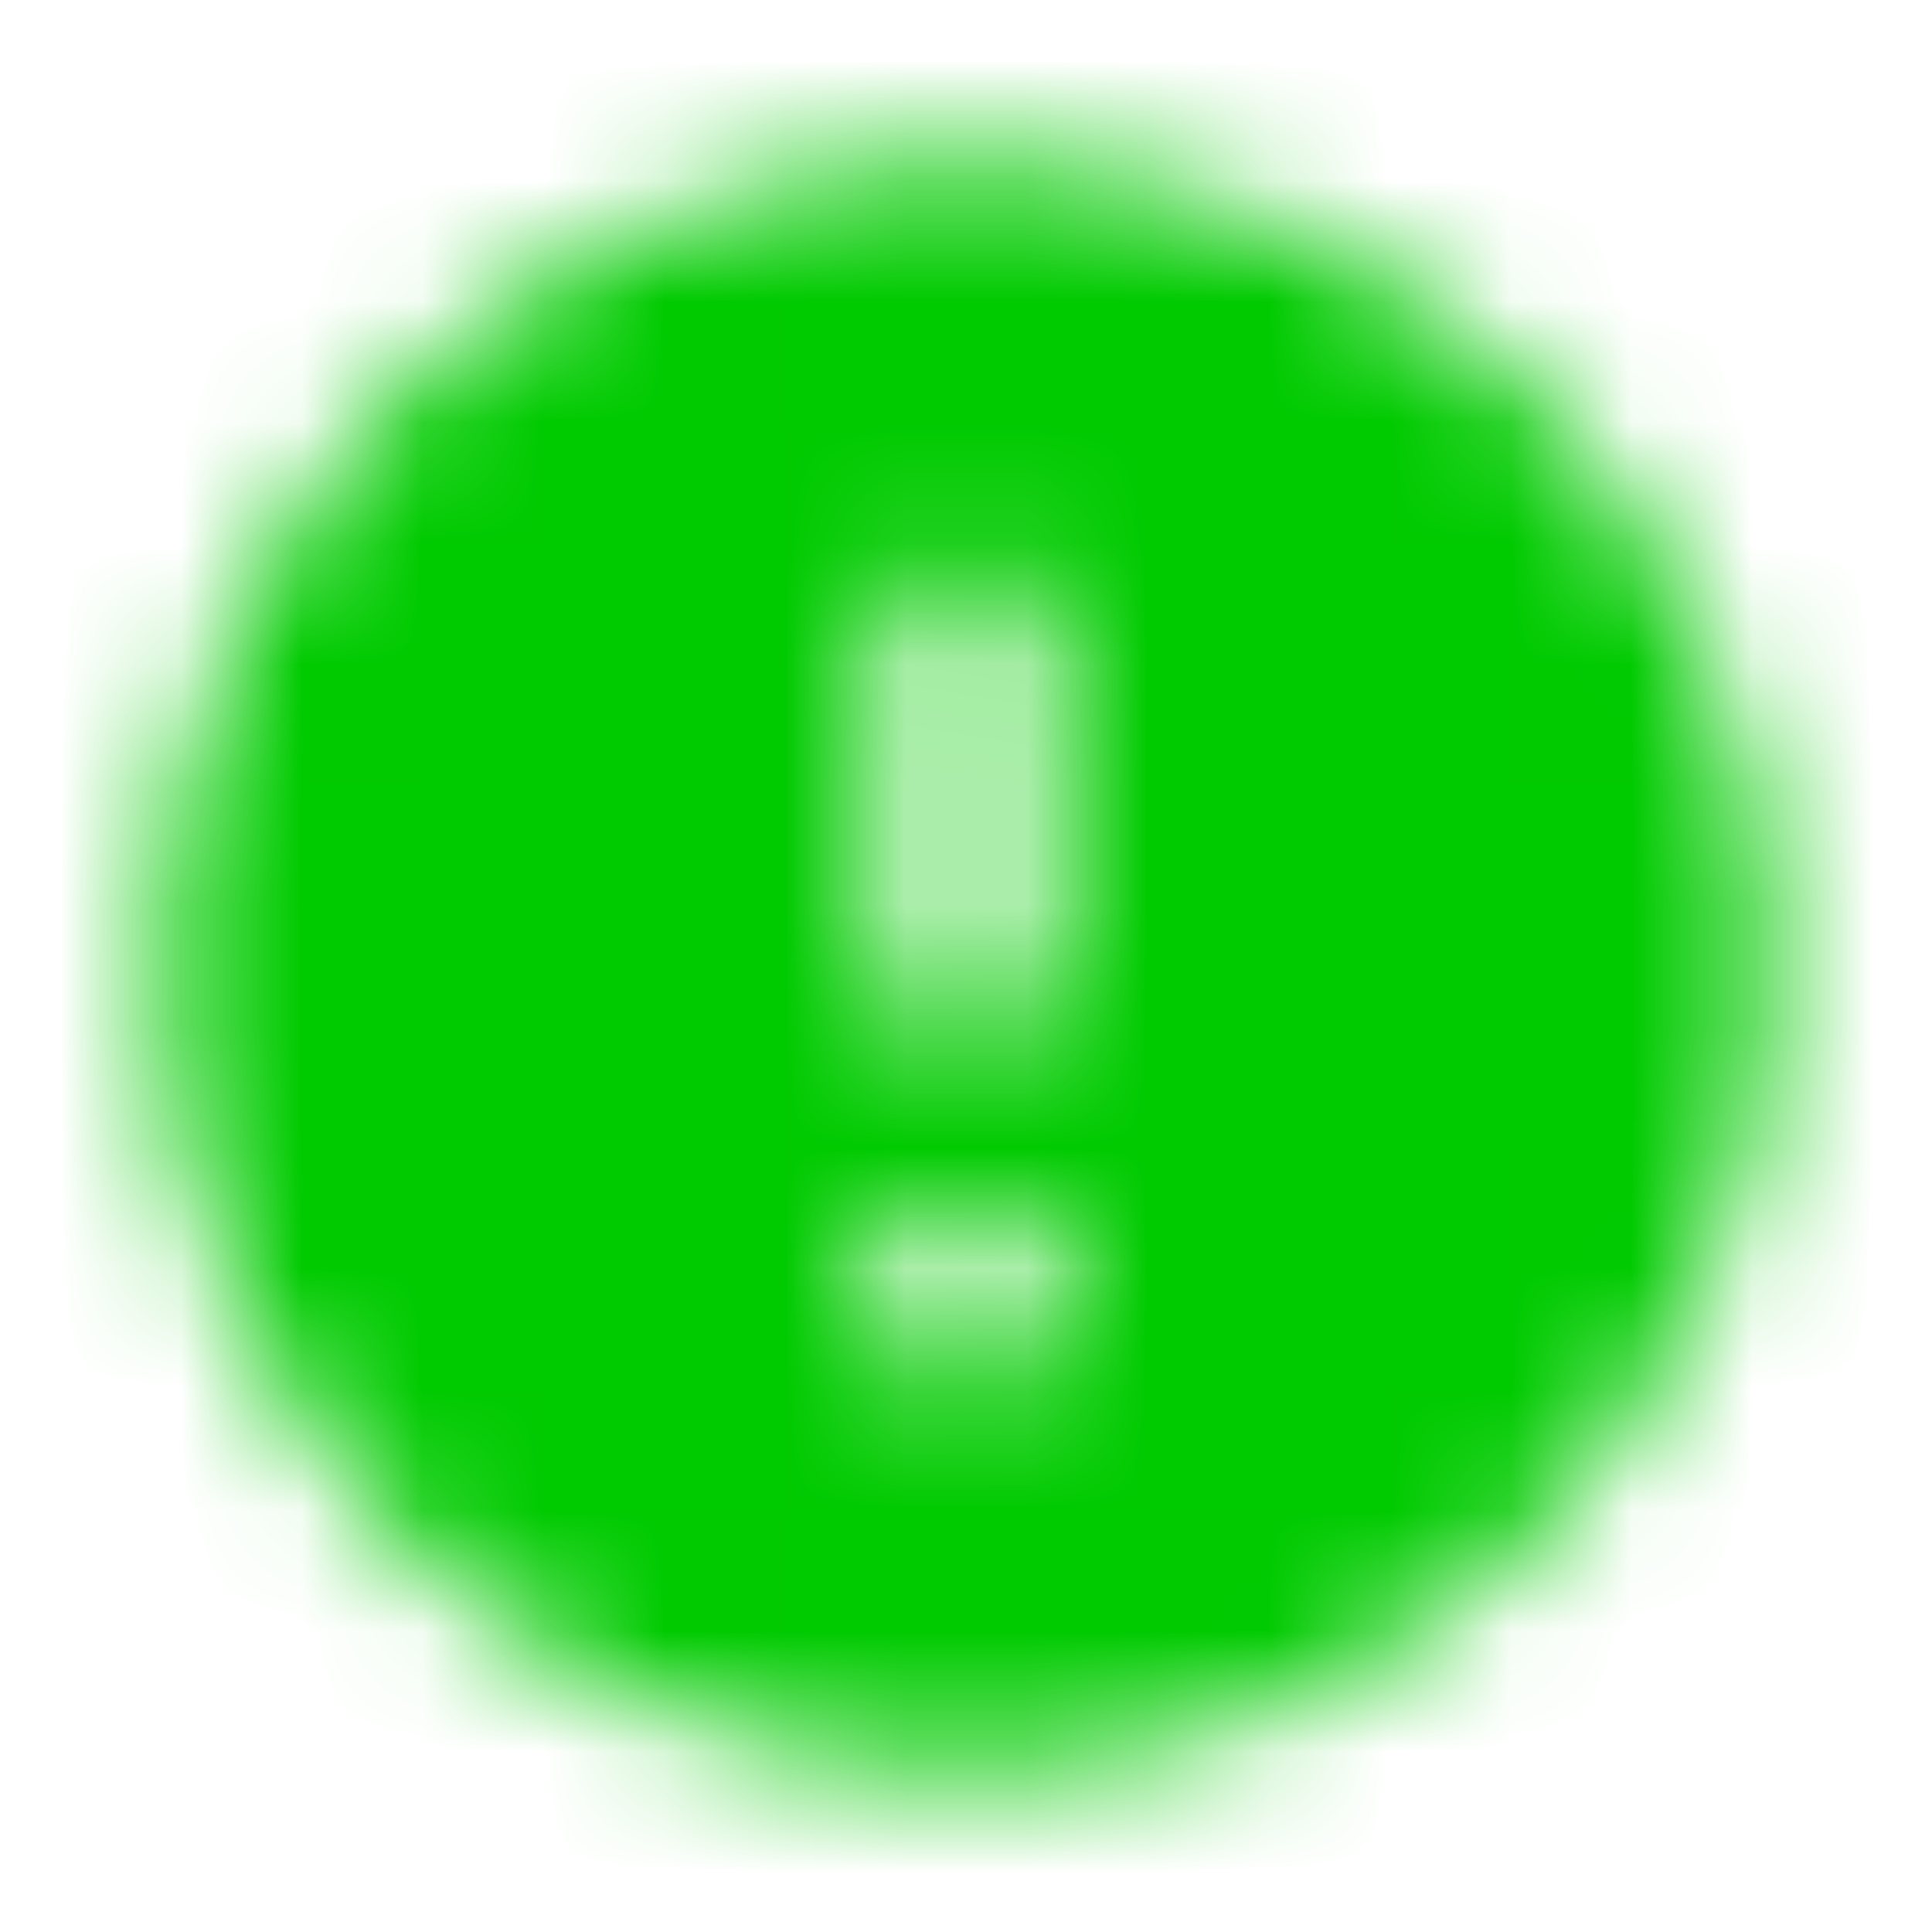 <svg width="16" height="16" viewBox="0 0 16 16" fill="none" xmlns="http://www.w3.org/2000/svg">
<mask id="mask0_2797_10521" style="mask-type:alpha" maskUnits="userSpaceOnUse" x="1" y="1" width="14" height="14">
<path fill-rule="evenodd" clip-rule="evenodd" d="M8 1.334C4.32 1.334 1.333 4.321 1.333 8.001C1.333 11.681 4.32 14.667 8 14.667C11.68 14.667 14.666 11.681 14.666 8.001C14.666 4.321 11.68 1.334 8 1.334ZM8 8.667C7.633 8.667 7.333 8.367 7.333 8.001V5.334C7.333 4.967 7.633 4.667 8 4.667C8.366 4.667 8.666 4.967 8.666 5.334V8.001C8.666 8.367 8.366 8.667 8 8.667ZM7.333 10.001V11.334H8.666V10.001H7.333Z" fill="black"/>
</mask>
<g mask="url(#mask0_2797_10521)">
<rect width="16" height="16" fill="#00ca00"/>
</g>
</svg>
